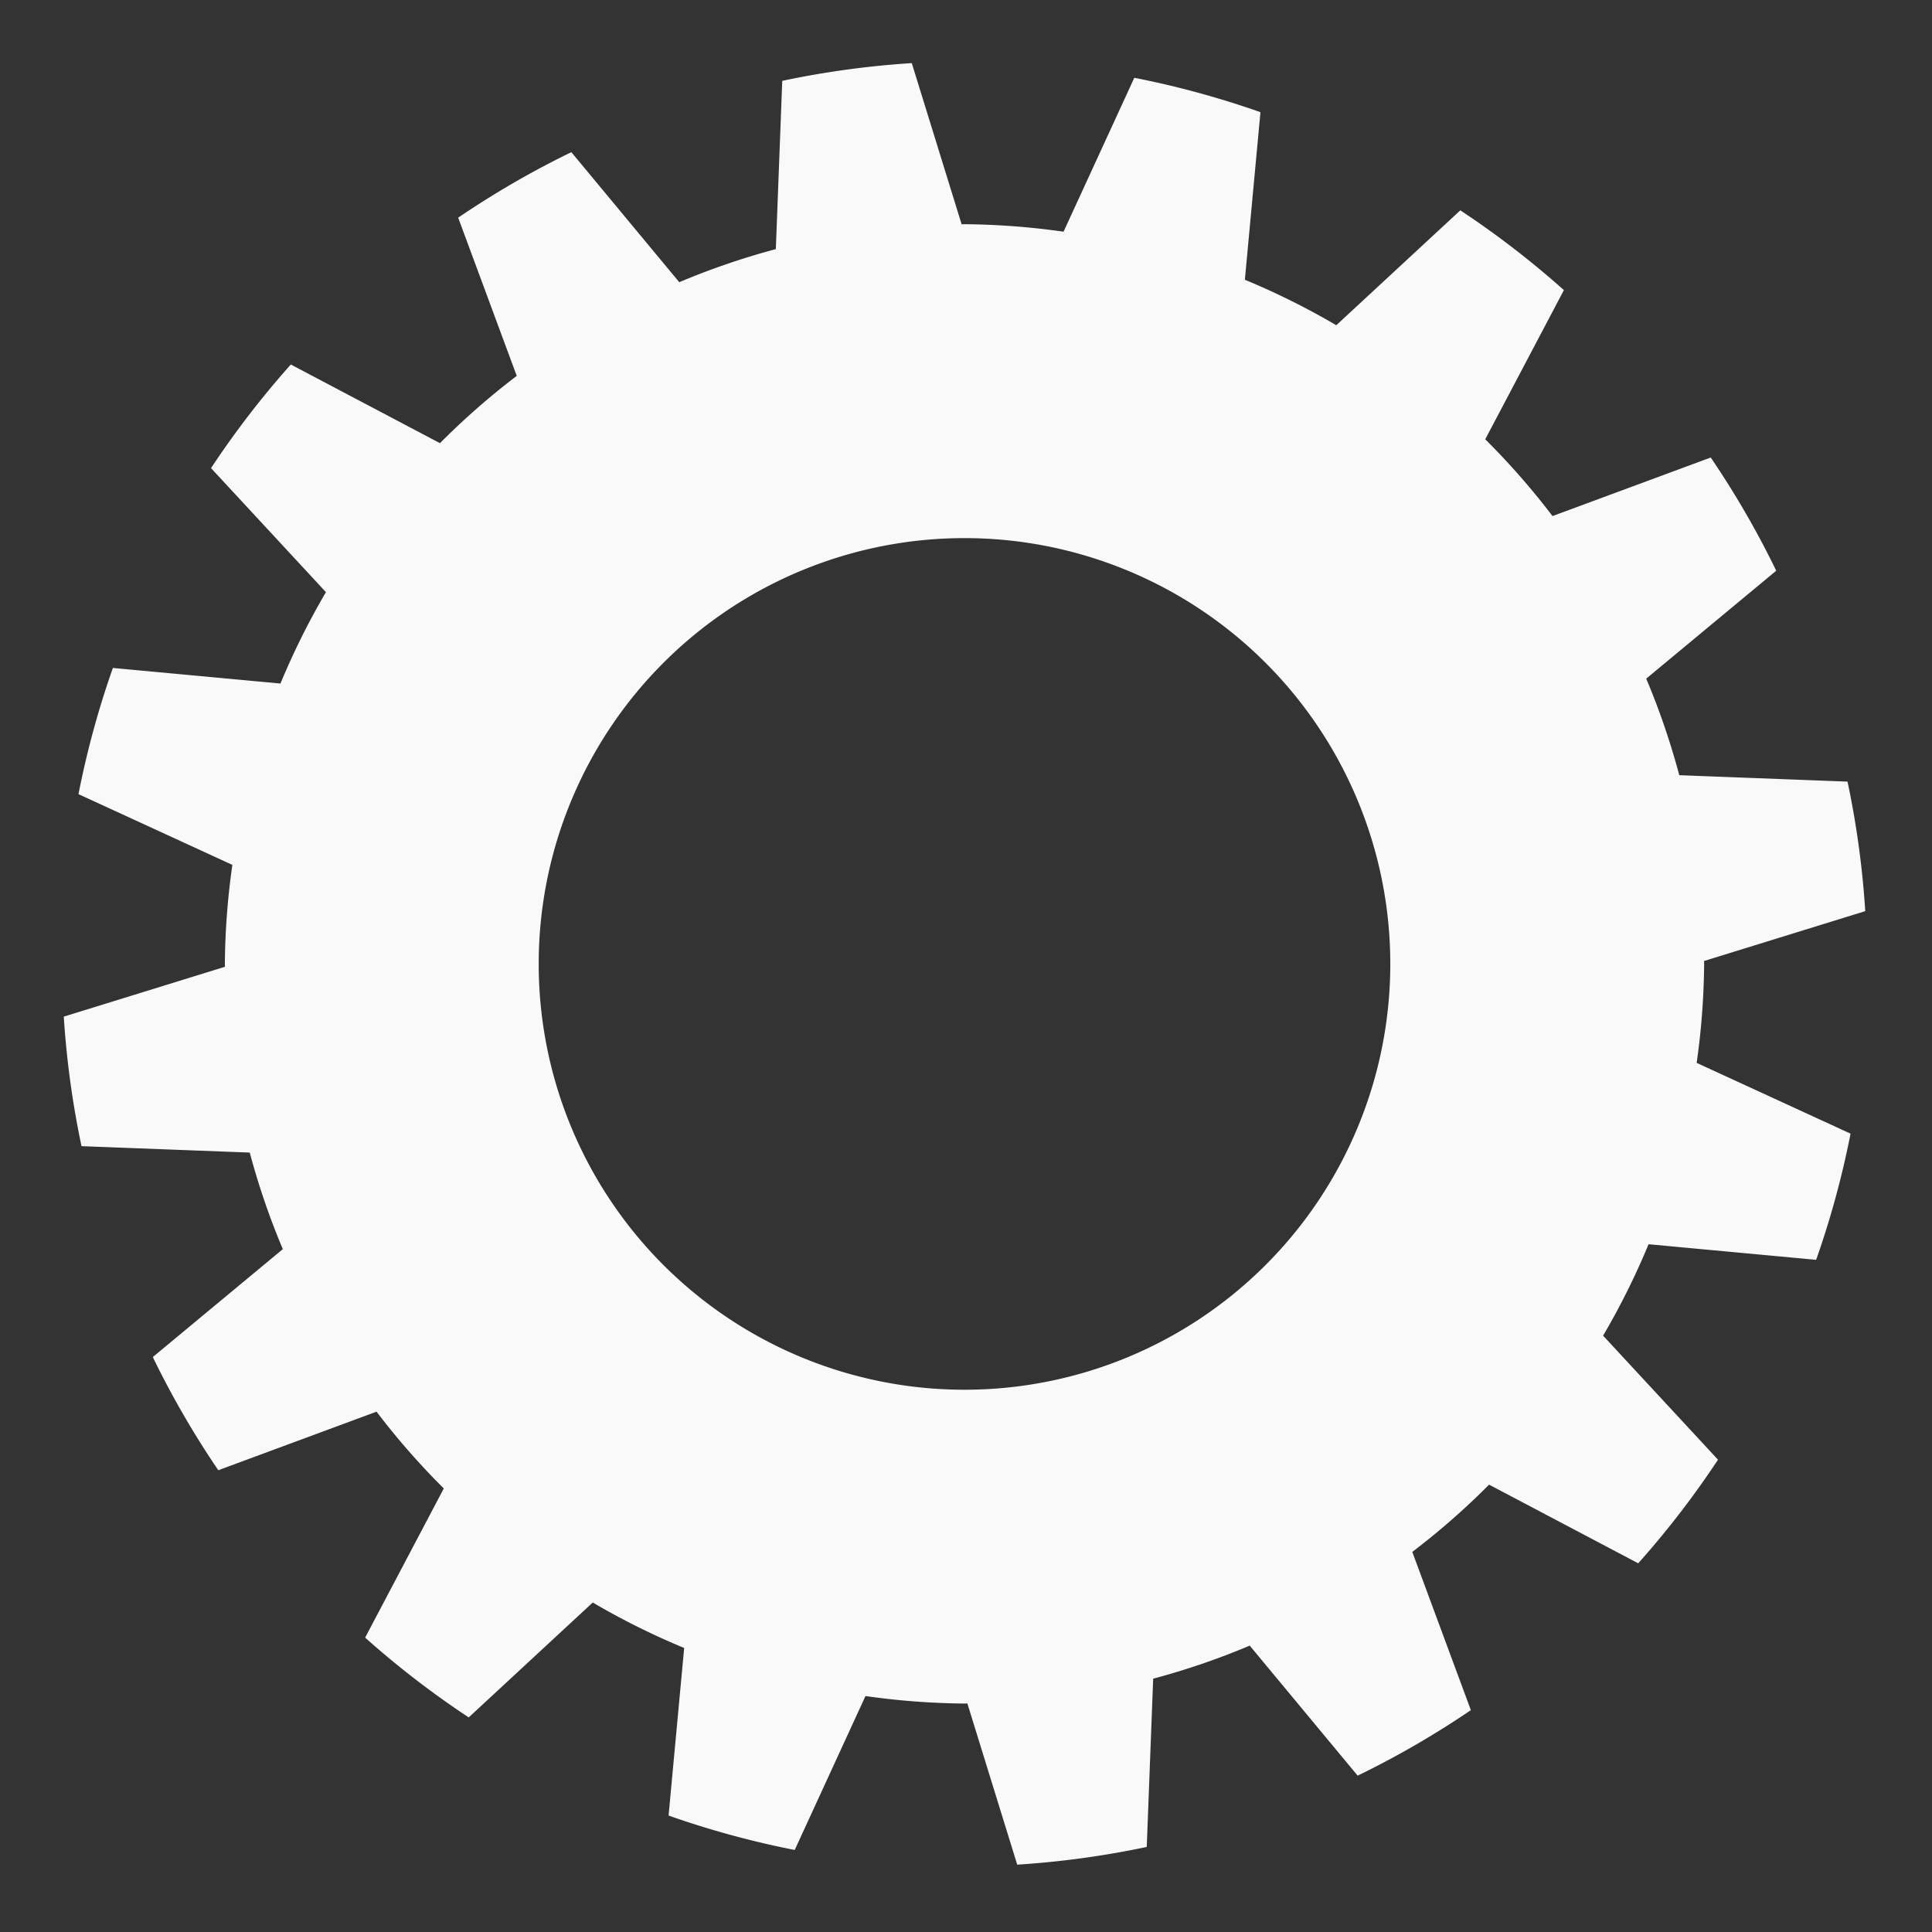 <?xml version="1.0" encoding="UTF-8" standalone="no"?>
<!-- Created with Inkscape (http://www.inkscape.org/) -->

<svg
   xmlns:dc="http://purl.org/dc/elements/1.1/"
   xmlns:cc="http://creativecommons.org/ns#"
   xmlns:rdf="http://www.w3.org/1999/02/22-rdf-syntax-ns#"
   xmlns:svg="http://www.w3.org/2000/svg"
   xmlns="http://www.w3.org/2000/svg"
   xmlns:sodipodi="http://sodipodi.sourceforge.net/DTD/sodipodi-0.dtd"
   xmlns:inkscape="http://www.inkscape.org/namespaces/inkscape"
   width="67.733mm"
   height="67.733mm"
   viewBox="0 0 67.733 67.733"
   version="1.1"
   id="svg8"
   inkscape:version="0.92.1 r15371"
   sodipodi:docname="Config.svg"
   inkscape:export-filename="C:\Users\Kelvy\Documents\GitHub\MagicCucaBakery\Graphics\Config.png"
   inkscape:export-xdpi="96"
   inkscape:export-ydpi="96">
  <rect x="0" y="0" width="67.733" height="67.733" fill="#333333" stroke="none"/>
  <defs
     id="defs2" />
  <sodipodi:namedview
     id="base"
     pagecolor="#ffffff"
     bordercolor="#666666"
     borderopacity="1.0"
     inkscape:pageopacity="0.0"
     inkscape:pageshadow="2"
     inkscape:zoom="1.4"
     inkscape:cx="-189.72121"
     inkscape:cy="119.61442"
     inkscape:document-units="mm"
     inkscape:current-layer="g4510"
     showgrid="false"
     inkscape:window-width="1920"
     inkscape:window-height="1001"
     inkscape:window-x="-9"
     inkscape:window-y="-9"
     inkscape:window-maximized="1" />
  <g
     inkscape:label="Camada 1"
     inkscape:groupmode="layer"
     id="layer1"
     transform="translate(-72.62,-115.255)">
    <g
       id="g4510"
       transform="matrix(1.236,0,0,1.236,-23.966,-34.082)">
      <path
         id="path4485"
         d="m 104.006,122.613 a 25.603,25.603 0 0 0 -3.674,0.503 l -0.182,4.773 a 20.981,20.981 0 0 0 -2.739,0.938 l -3.061,-3.688 a 25.603,25.603 0 0 0 -3.21,1.858 l 1.661,4.488 a 20.981,20.981 0 0 0 -2.178,1.908 l -4.23,-2.231 a 25.603,25.603 0 0 0 -2.263,2.939 l 3.259,3.518 a 20.981,20.981 0 0 0 -1.29,2.592 l -4.753,-0.442 a 25.603,25.603 0 0 0 -0.976,3.579 l 4.365,2.007 a 20.981,20.981 0 0 0 -0.213,2.809 20.981,20.981 0 0 0 0.003,0.081 l -4.572,1.414 a 25.603,25.603 0 0 0 0.503,3.674 l 4.772,0.182 a 20.981,20.981 0 0 0 0.938,2.739 l -3.688,3.061 a 25.603,25.603 0 0 0 1.858,3.21 l 4.488,-1.661 a 20.981,20.981 0 0 0 1.908,2.178 l -2.231,4.231 a 25.603,25.603 0 0 0 2.938,2.263 l 3.518,-3.259 a 20.981,20.981 0 0 0 2.593,1.29 l -0.442,4.753 a 25.603,25.603 0 0 0 3.578,0.976 l 2.007,-4.366 a 20.981,20.981 0 0 0 2.809,0.213 20.981,20.981 0 0 0 0.081,-0.003 l 1.414,4.573 a 25.603,25.603 0 0 0 3.674,-0.503 l 0.182,-4.772 a 20.981,20.981 0 0 0 2.739,-0.938 l 3.061,3.688 a 25.603,25.603 0 0 0 3.211,-1.858 l -1.661,-4.488 a 20.981,20.981 0 0 0 2.178,-1.908 l 4.23,2.231 a 25.603,25.603 0 0 0 2.263,-2.939 l -3.259,-3.518 a 20.981,20.981 0 0 0 1.29,-2.593 l 4.753,0.442 a 25.603,25.603 0 0 0 0.976,-3.579 l -4.365,-2.007 a 20.981,20.981 0 0 0 0.212,-2.809 20.981,20.981 0 0 0 -0.003,-0.081 l 4.573,-1.414 a 25.603,25.603 0 0 0 -0.503,-3.674 l -4.772,-0.182 a 20.981,20.981 0 0 0 -0.938,-2.739 l 3.688,-3.061 a 25.603,25.603 0 0 0 -1.858,-3.211 l -4.488,1.661 a 20.981,20.981 0 0 0 -1.908,-2.178 l 2.231,-4.231 a 25.603,25.603 0 0 0 -2.938,-2.263 l -3.518,3.259 a 20.981,20.981 0 0 0 -2.593,-1.29 l 0.442,-4.753 a 25.603,25.603 0 0 0 -3.578,-0.976 l -2.007,4.366 a 20.981,20.981 0 0 0 -2.81,-0.213 20.981,20.981 0 0 0 -0.081,0.003 z m 1.495,13.473 a 12.078,12.078 0 0 1 12.078,12.078 12.078,12.078 0 0 1 -12.078,12.078 12.078,12.078 0 0 1 -12.077,-12.078 12.078,12.078 0 0 1 12.077,-12.078 z"
         style="opacity:1;fill:#f9f9f9;fill-opacity:1;stroke:none;stroke-width:0.5;stroke-linecap:round;stroke-linejoin:round;stroke-miterlimit:4;stroke-dasharray:none;stroke-opacity:1"
         inkscape:connector-curvature="0" />
    </g>
  </g>
</svg>

